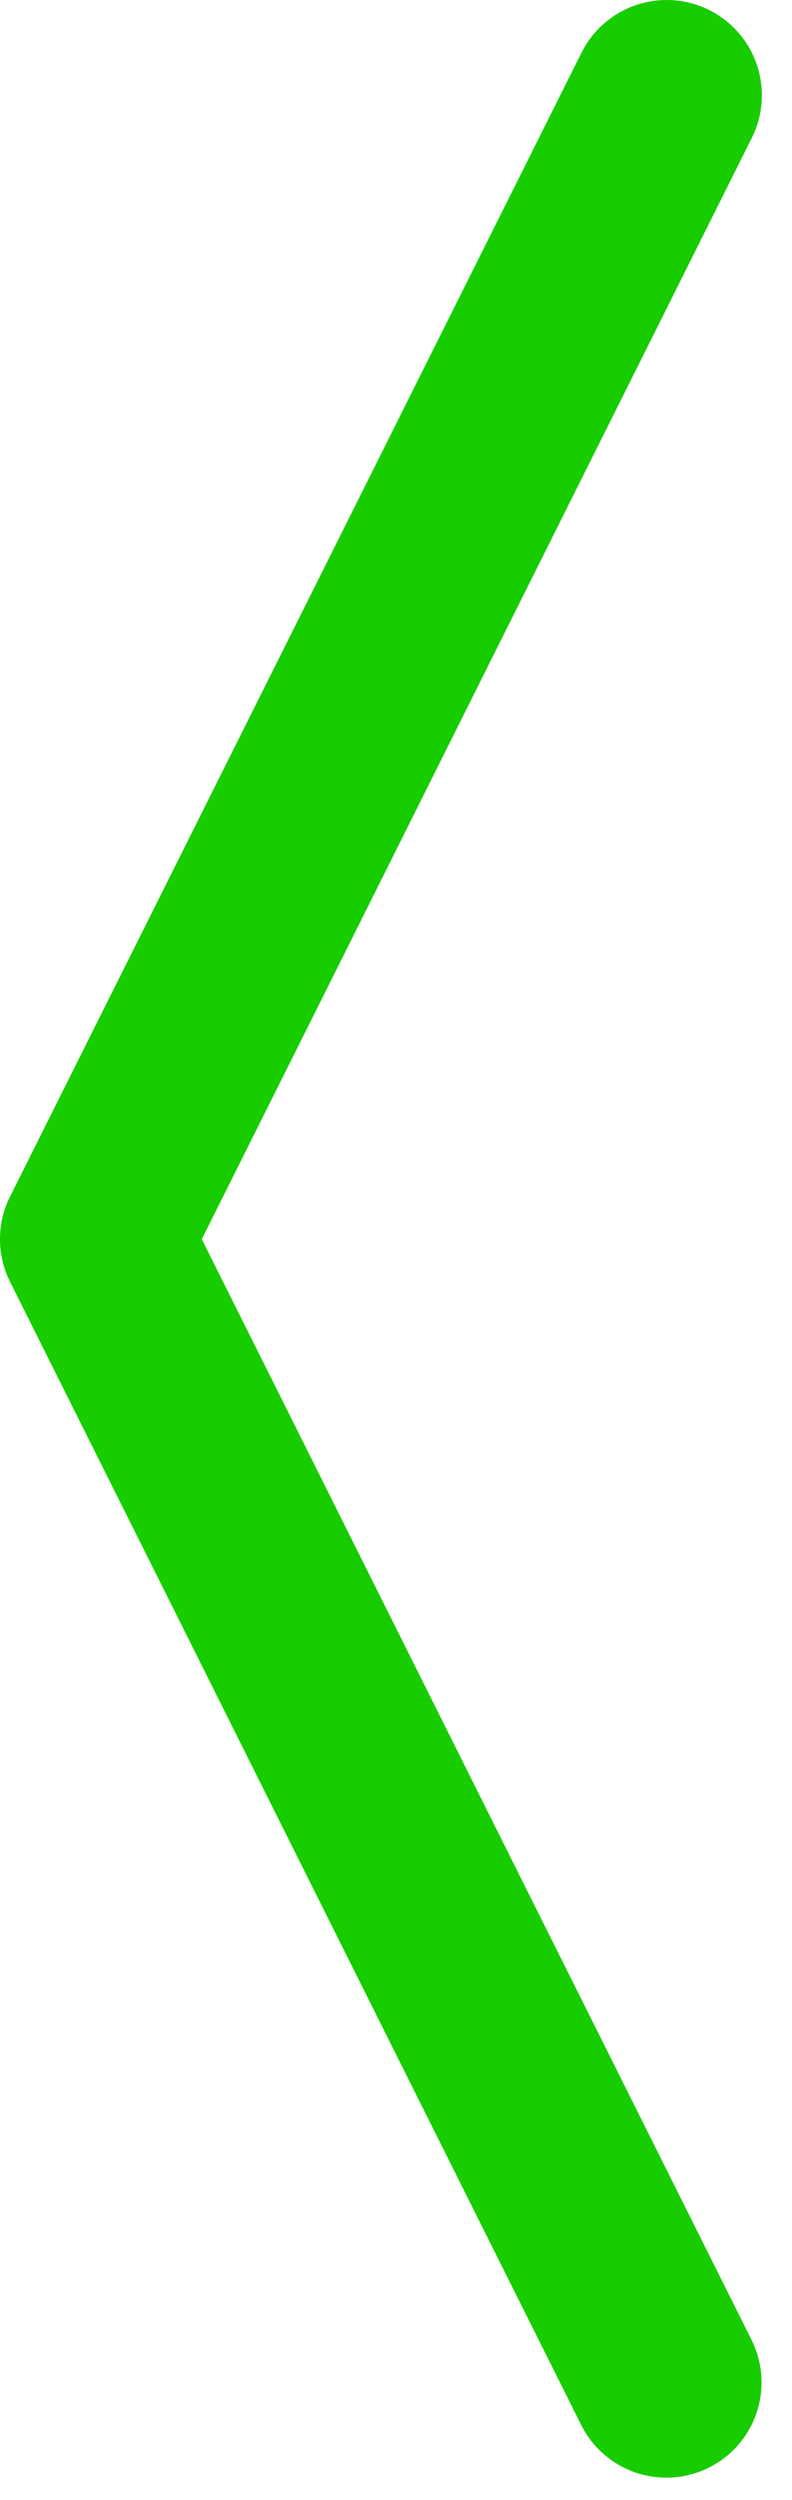 <svg width="26" height="82" viewBox="0 0 26 82" fill="none" xmlns="http://www.w3.org/2000/svg">
<path fill-rule="evenodd" clip-rule="evenodd" d="M23.275 80.94C22.534 81.312 21.676 81.373 20.889 81.112C20.103 80.851 19.453 80.287 19.081 79.547L0.331 42.047C0.113 41.612 3.8147e-06 41.133 3.8147e-06 40.647C3.8147e-06 40.16 0.113 39.681 0.331 39.247L19.081 1.747C19.263 1.376 19.516 1.046 19.827 0.774C20.137 0.503 20.498 0.295 20.889 0.163C21.28 0.032 21.693 -0.021 22.104 0.008C22.515 0.036 22.917 0.146 23.286 0.331C23.654 0.516 23.983 0.772 24.252 1.084C24.522 1.396 24.727 1.759 24.855 2.151C24.984 2.543 25.033 2.956 25.001 3.367C24.969 3.779 24.856 4.179 24.669 4.547L6.625 40.647L24.669 76.747C25.04 77.488 25.102 78.346 24.84 79.132C24.579 79.919 24.016 80.569 23.275 80.94Z" fill="#17CD00"/>
</svg>

